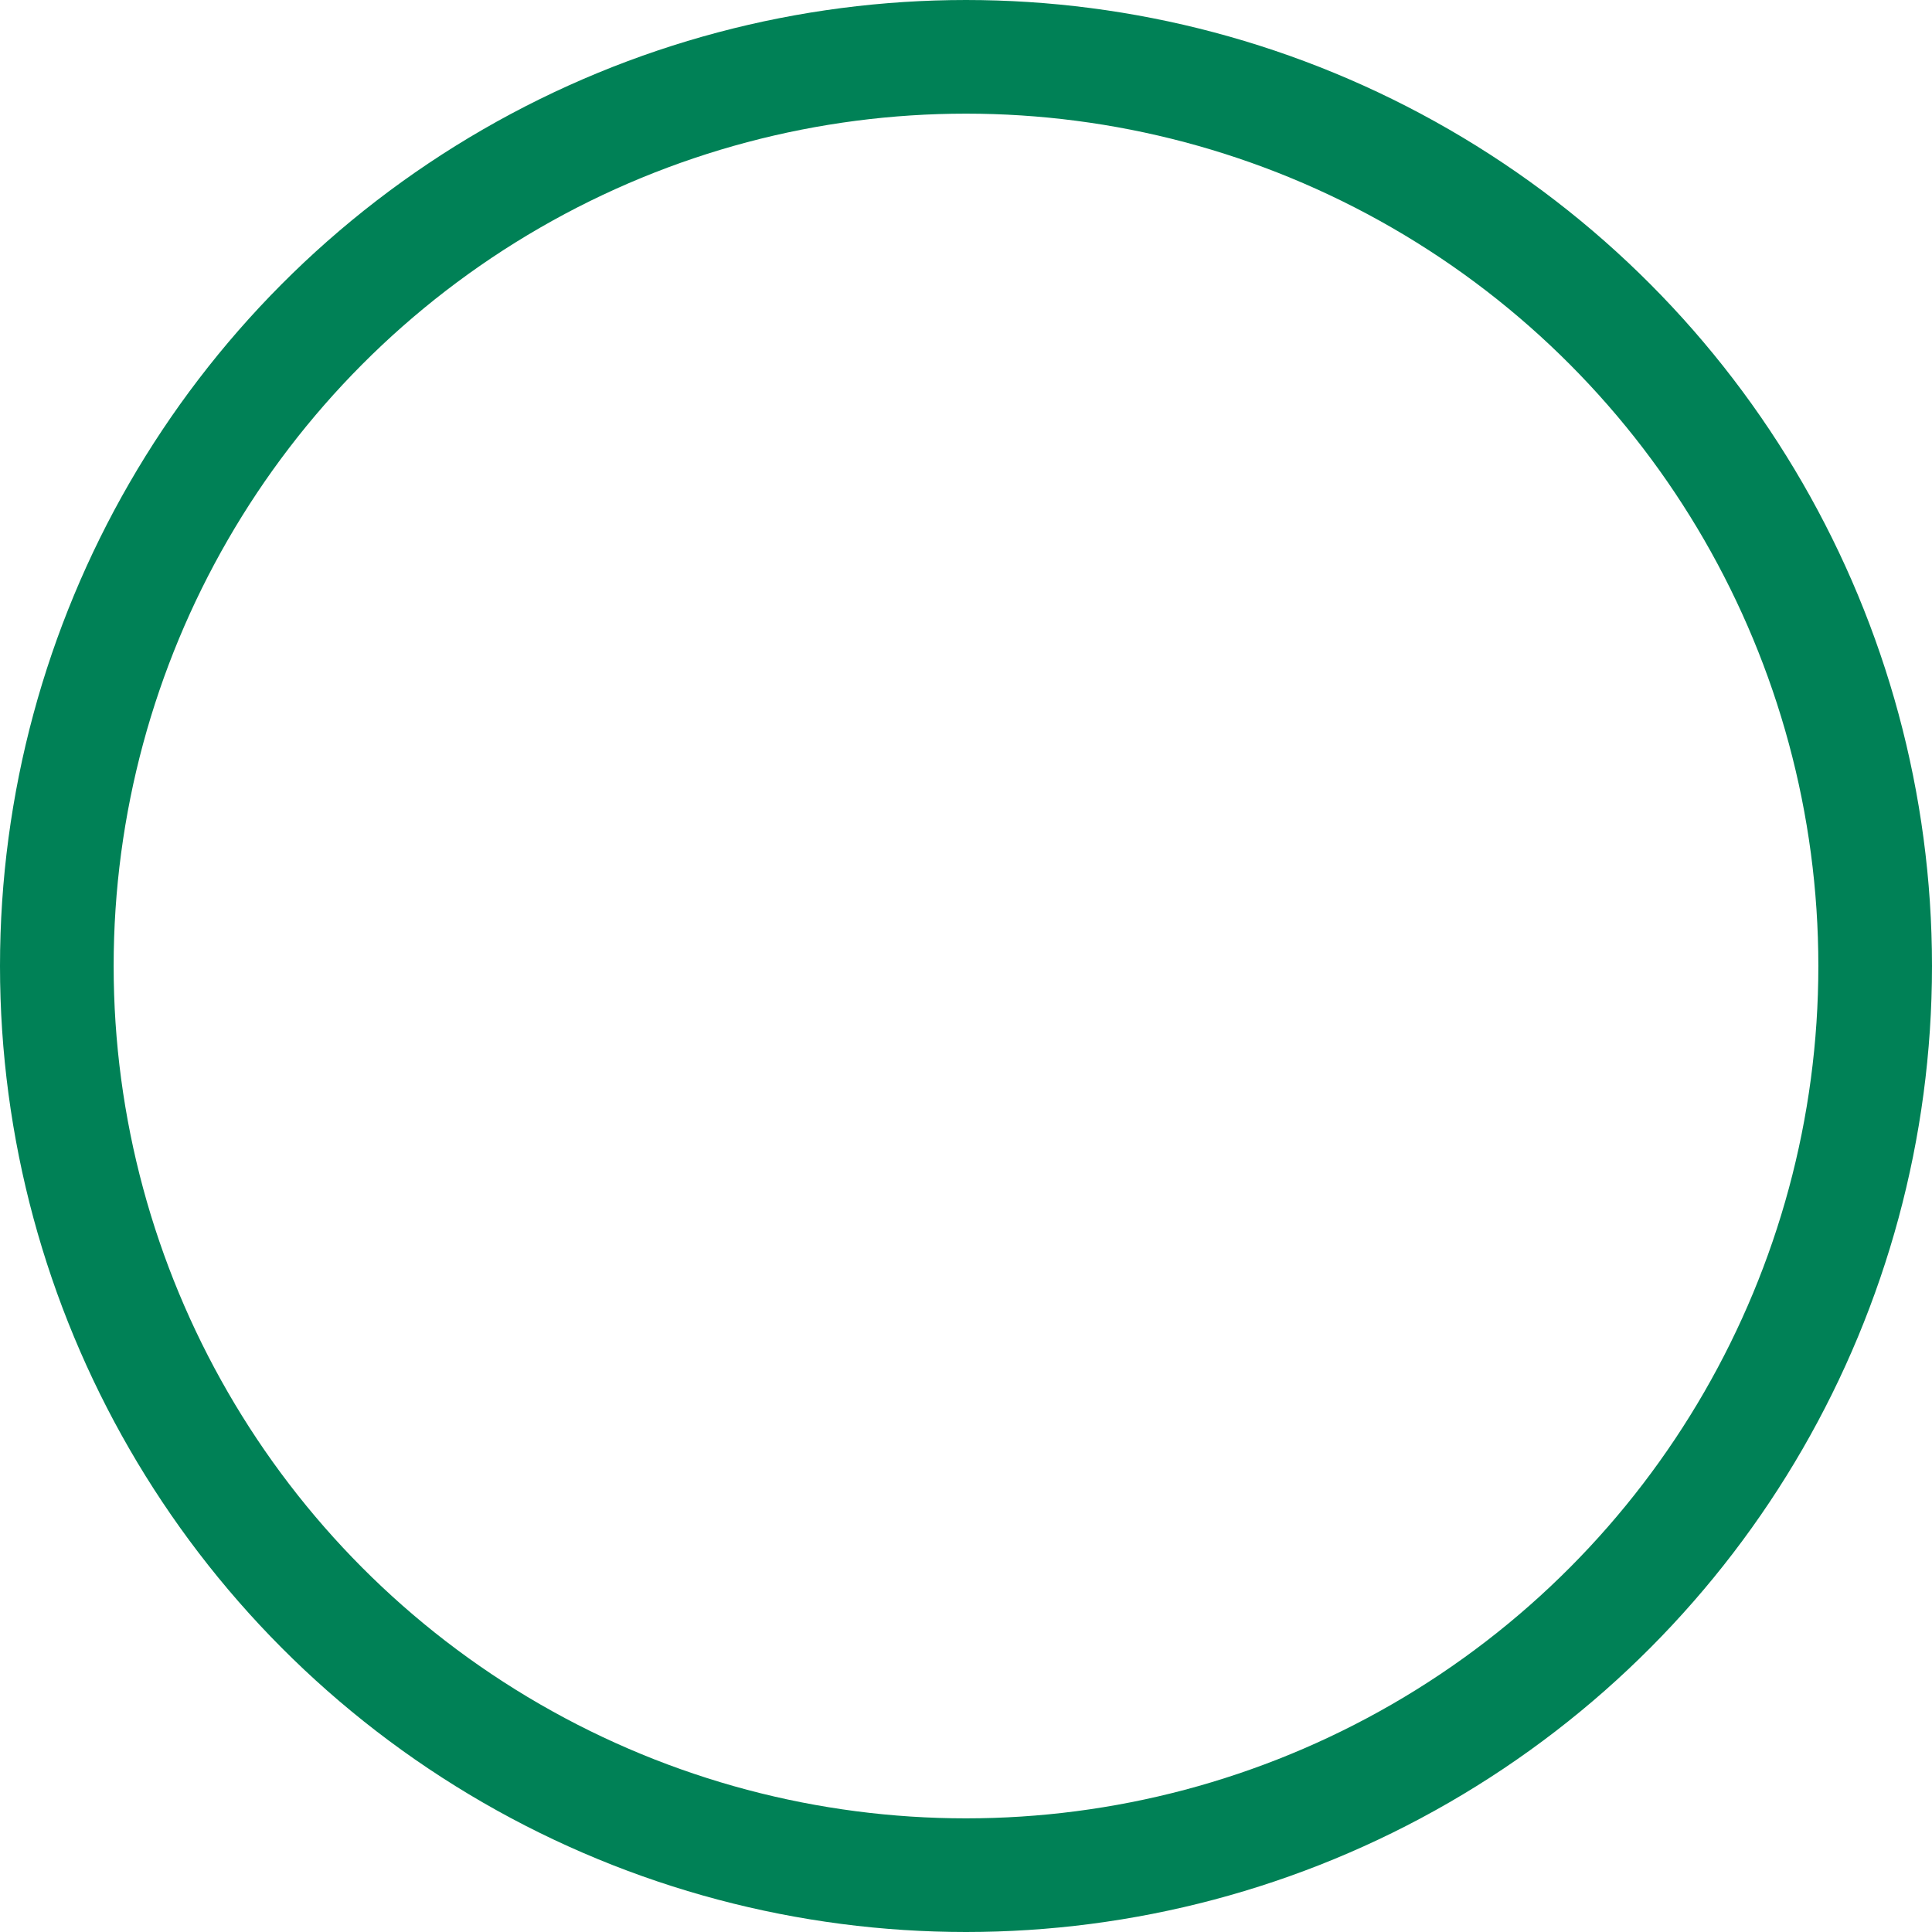 <svg xmlns="http://www.w3.org/2000/svg" width="17" height="17" viewBox="0 0 17 17">
  <g id="타원_70" data-name="타원 70" fill="none" stroke="#008156" stroke-width="1">
    <circle cx="8.5" cy="8.5" r="8.5" stroke="none"/>
    <circle cx="8.5" cy="8.5" r="8" fill="none"/>
  </g>
</svg>

